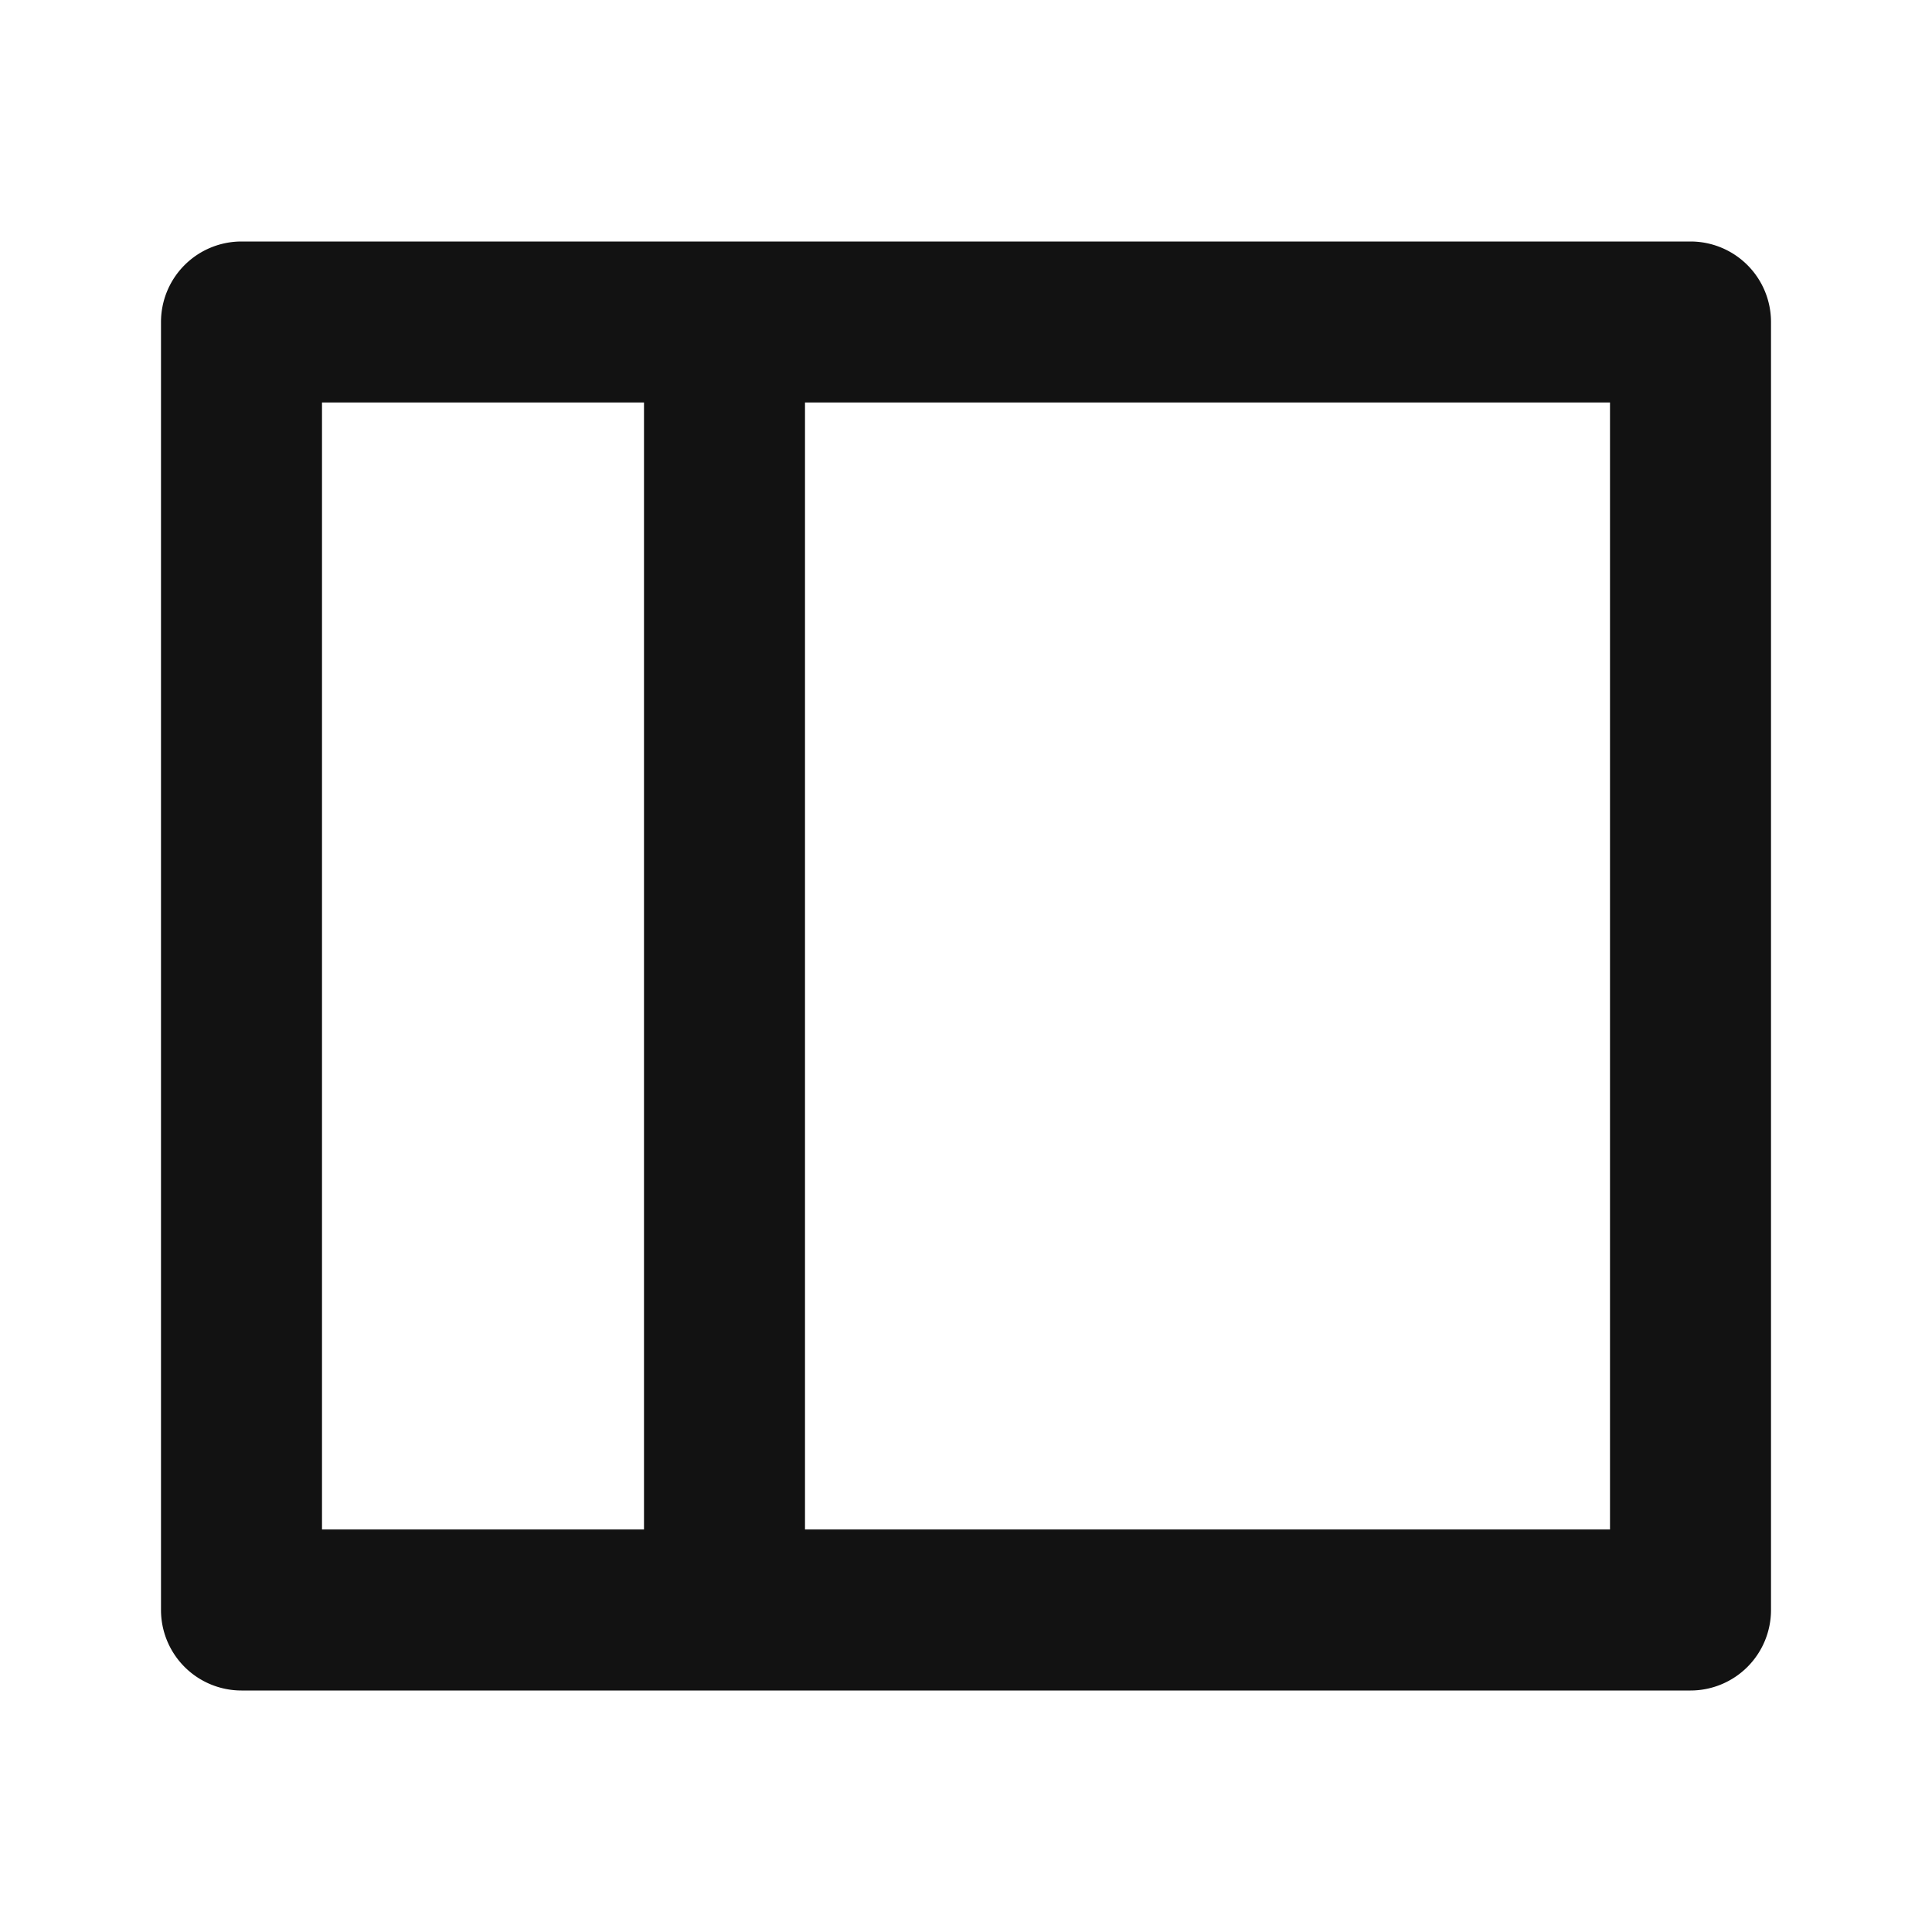 <svg width="24" height="24" fill="none" xmlns="http://www.w3.org/2000/svg"><g clip-path="url(#a)"><path d="M3 3h18a1 1 0 0 1 1 1v16a1 1 0 0 1-1 1H3a1 1 0 0 1-1-1V4a1 1 0 0 1 1-1Zm5 2H4v14h4V5Zm2 0v14h10V5H10Z" fill="#121212"/></g><defs><clipPath id="a"><path fill="#fff" d="M0 0h24v24H0z"/></clipPath></defs></svg>